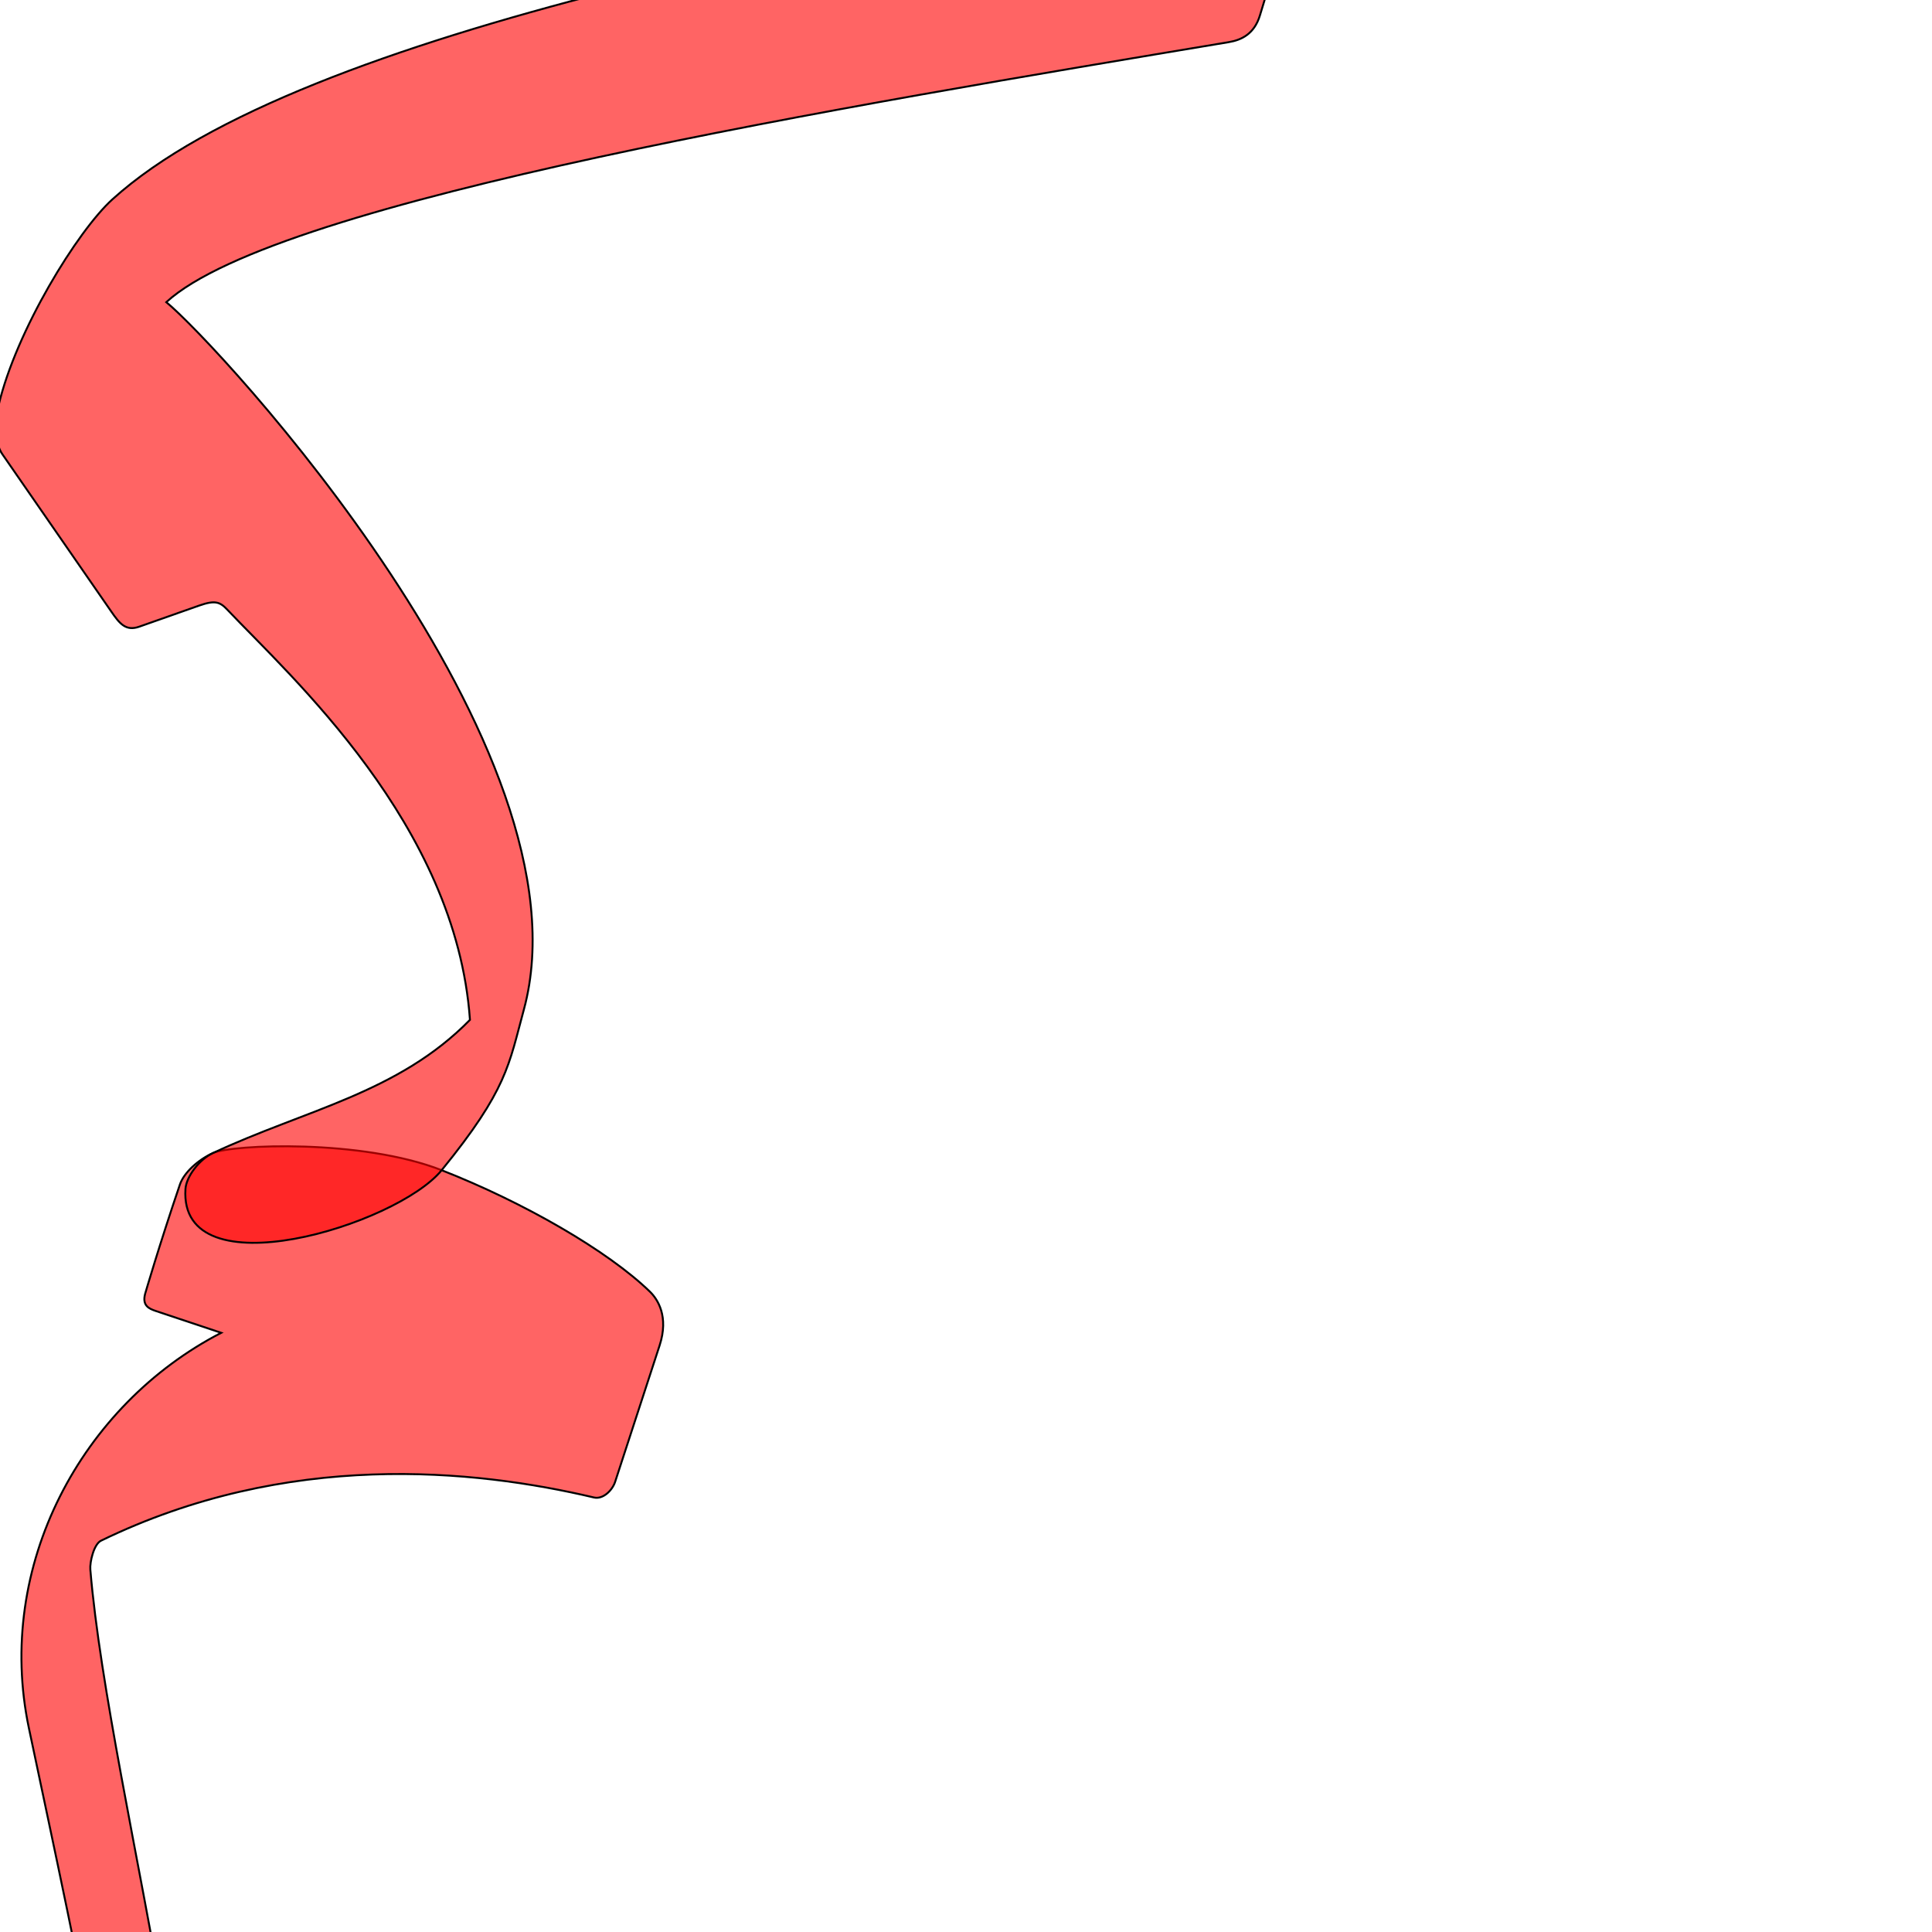 <?xml version="1.0" encoding="UTF-8" standalone="no"?>
<!-- Created with Inkscape (http://www.inkscape.org/) -->

<svg
   xmlns:dc="http://purl.org/dc/elements/1.1/"
   xmlns:cc="http://creativecommons.org/ns#"
   xmlns:rdf="http://www.w3.org/1999/02/22-rdf-syntax-ns#"
   xmlns:svg="http://www.w3.org/2000/svg"
   xmlns="http://www.w3.org/2000/svg"
   xmlns:sodipodi="http://sodipodi.sourceforge.net/DTD/sodipodi-0.dtd"
   xmlns:inkscape="http://www.inkscape.org/namespaces/inkscape"
   version="1.0"
   width="1000"
   height="1000"
   id="svg5496"
   sodipodi:version="0.32"
   inkscape:version="0.47pre4 r22446"
   sodipodi:docname="kaf+meem.isol.svg"
   inkscape:output_extension="org.inkscape.output.svg.inkscape">
  <sodipodi:namedview
     inkscape:pageshadow="2"
     inkscape:pageopacity="0.0"
     guidetolerance="10.0"
     gridtolerance="10.0"
     objecttolerance="10.0"
     borderopacity="1.0"
     bordercolor="#666666"
     pagecolor="#ffffff"
     id="base"
     showgrid="false"
     showguides="true"
     inkscape:guide-bbox="true"
     inkscape:zoom="0.47871772"
     inkscape:cx="177.17856"
     inkscape:cy="392.48802"
     inkscape:window-x="0"
     inkscape:window-y="0"
     inkscape:current-layer="svg5496"
     inkscape:window-width="1278"
     inkscape:window-height="767"
     inkscape:window-maximized="1">
    <sodipodi:guide
       orientation="horizontal"
       position="200"
       id="guide5596" />
  </sodipodi:namedview>
  <defs
     id="defs5498">
    <inkscape:perspective
       sodipodi:type="inkscape:persp3d"
       inkscape:vp_x="0 : 500 : 1"
       inkscape:vp_y="0 : 1000 : 0"
       inkscape:vp_z="1000 : 500 : 1"
       inkscape:persp3d-origin="500 : 333.33333 : 1"
       id="perspective8" />
    <inkscape:perspective
       id="perspective2517"
       inkscape:persp3d-origin="372.04724 : 350.78739 : 1"
       inkscape:vp_z="744.09448 : 526.18109 : 1"
       inkscape:vp_y="0 : 1000 : 0"
       inkscape:vp_x="0 : 526.18109 : 1"
       sodipodi:type="inkscape:persp3d" />
    <inkscape:perspective
       id="perspective4985"
       inkscape:persp3d-origin="0.5 : 0.33333333 : 1"
       inkscape:vp_z="1 : 0.5 : 1"
       inkscape:vp_y="0 : 1000 : 0"
       inkscape:vp_x="0 : 0.5 : 1"
       sodipodi:type="inkscape:persp3d" />
    <inkscape:perspective
       id="perspective5007"
       inkscape:persp3d-origin="0.5 : 0.33333333 : 1"
       inkscape:vp_z="1 : 0.5 : 1"
       inkscape:vp_y="0 : 1000 : 0"
       inkscape:vp_x="0 : 0.5 : 1"
       sodipodi:type="inkscape:persp3d" />
  </defs>
  <path
     style="fill:#ff0000;fill-opacity:0.608;fill-rule:evenodd;stroke:#000000;stroke-width:1;stroke-linecap:butt;stroke-linejoin:miter;stroke-miterlimit:4;stroke-opacity:1;stroke-dasharray:none"
     d="m 110.194,596.824 c -7.751,3.519 -15.009,10.197 -17.073,16.264 -10.698,31.439 -18.012,56.615 -18.012,56.615 -1.585,6.107 1.965,7.671 5.614,8.889 l 33.771,11.268 c -72.221,37.275 -117.254,120.57 -99.539,204.605 27.385,129.909 52.851,243.31 63.274,375.838 1.216,15.461 16.137,15.097 19.913,-0.282 C 124.641,1162.096 56.716,931.462 46.754,812.398 c -0.33,-3.95 1.855,-13.152 5.504,-14.925 96.456,-46.885 193.071,-37.056 255.164,-22.381 4.702,1.111 9.539,-3.719 10.964,-8.088 l 23.007,-70.541 c 4.939,-15.142 -1.05,-24.06 -4.995,-27.895 -21.679,-21.071 -65.244,-46.198 -107.799,-62.876 -41.437,-16.241 -108.488,-13.37 -118.404,-8.868 z"
     id="path2819"
     sodipodi:nodetypes="cssscsssssssssss" />
  <g
     id="layer1"
     transform="translate(174.697,432.583)" />
  <path
     sodipodi:nodetypes="csssssssscsssscsss"
     id="path2817"
     d="m 671.445,-55.431 c 7.349,-24.132 -10.97,-19.179 -14.864,-18.479 C 446.135,-36.122 156.414,14.181 58.181,103.178 40.073,119.585 8.331,171.241 -0.715,209.759 -2.754,218.439 -2.904,229.138 1.208,235.078 c 18.829,27.199 37.657,54.398 56.486,81.597 4.171,6.025 7.375,10.164 14.361,7.703 10.322,-3.636 20.643,-7.273 30.965,-10.909 8.318,-2.93 10.816,-1.943 14.63,2.089 32.827,34.701 118.46,111.134 125.597,212.318 -37.128,37.942 -85.425,46.601 -133.053,68.948 -7.116,3.339 -13.789,12.245 -14.201,18.614 -3.448,53.231 109.345,18.815 132.606,-9.747 33.951,-41.688 34.78,-54.545 42.536,-83.064 C 307.788,387.859 111.921,177.466 86.071,156.399 144.18,103.15 441.568,54.297 636.047,21.804 c 6.452,-1.078 13.144,-4.162 16.067,-13.761 l 19.331,-63.474 z"
     style="fill:#ff0000;fill-opacity:0.608;fill-rule:evenodd;stroke:#000000;stroke-width:1;stroke-linecap:butt;stroke-linejoin:miter;stroke-miterlimit:4;stroke-opacity:1;stroke-dasharray:none" />
</svg>
